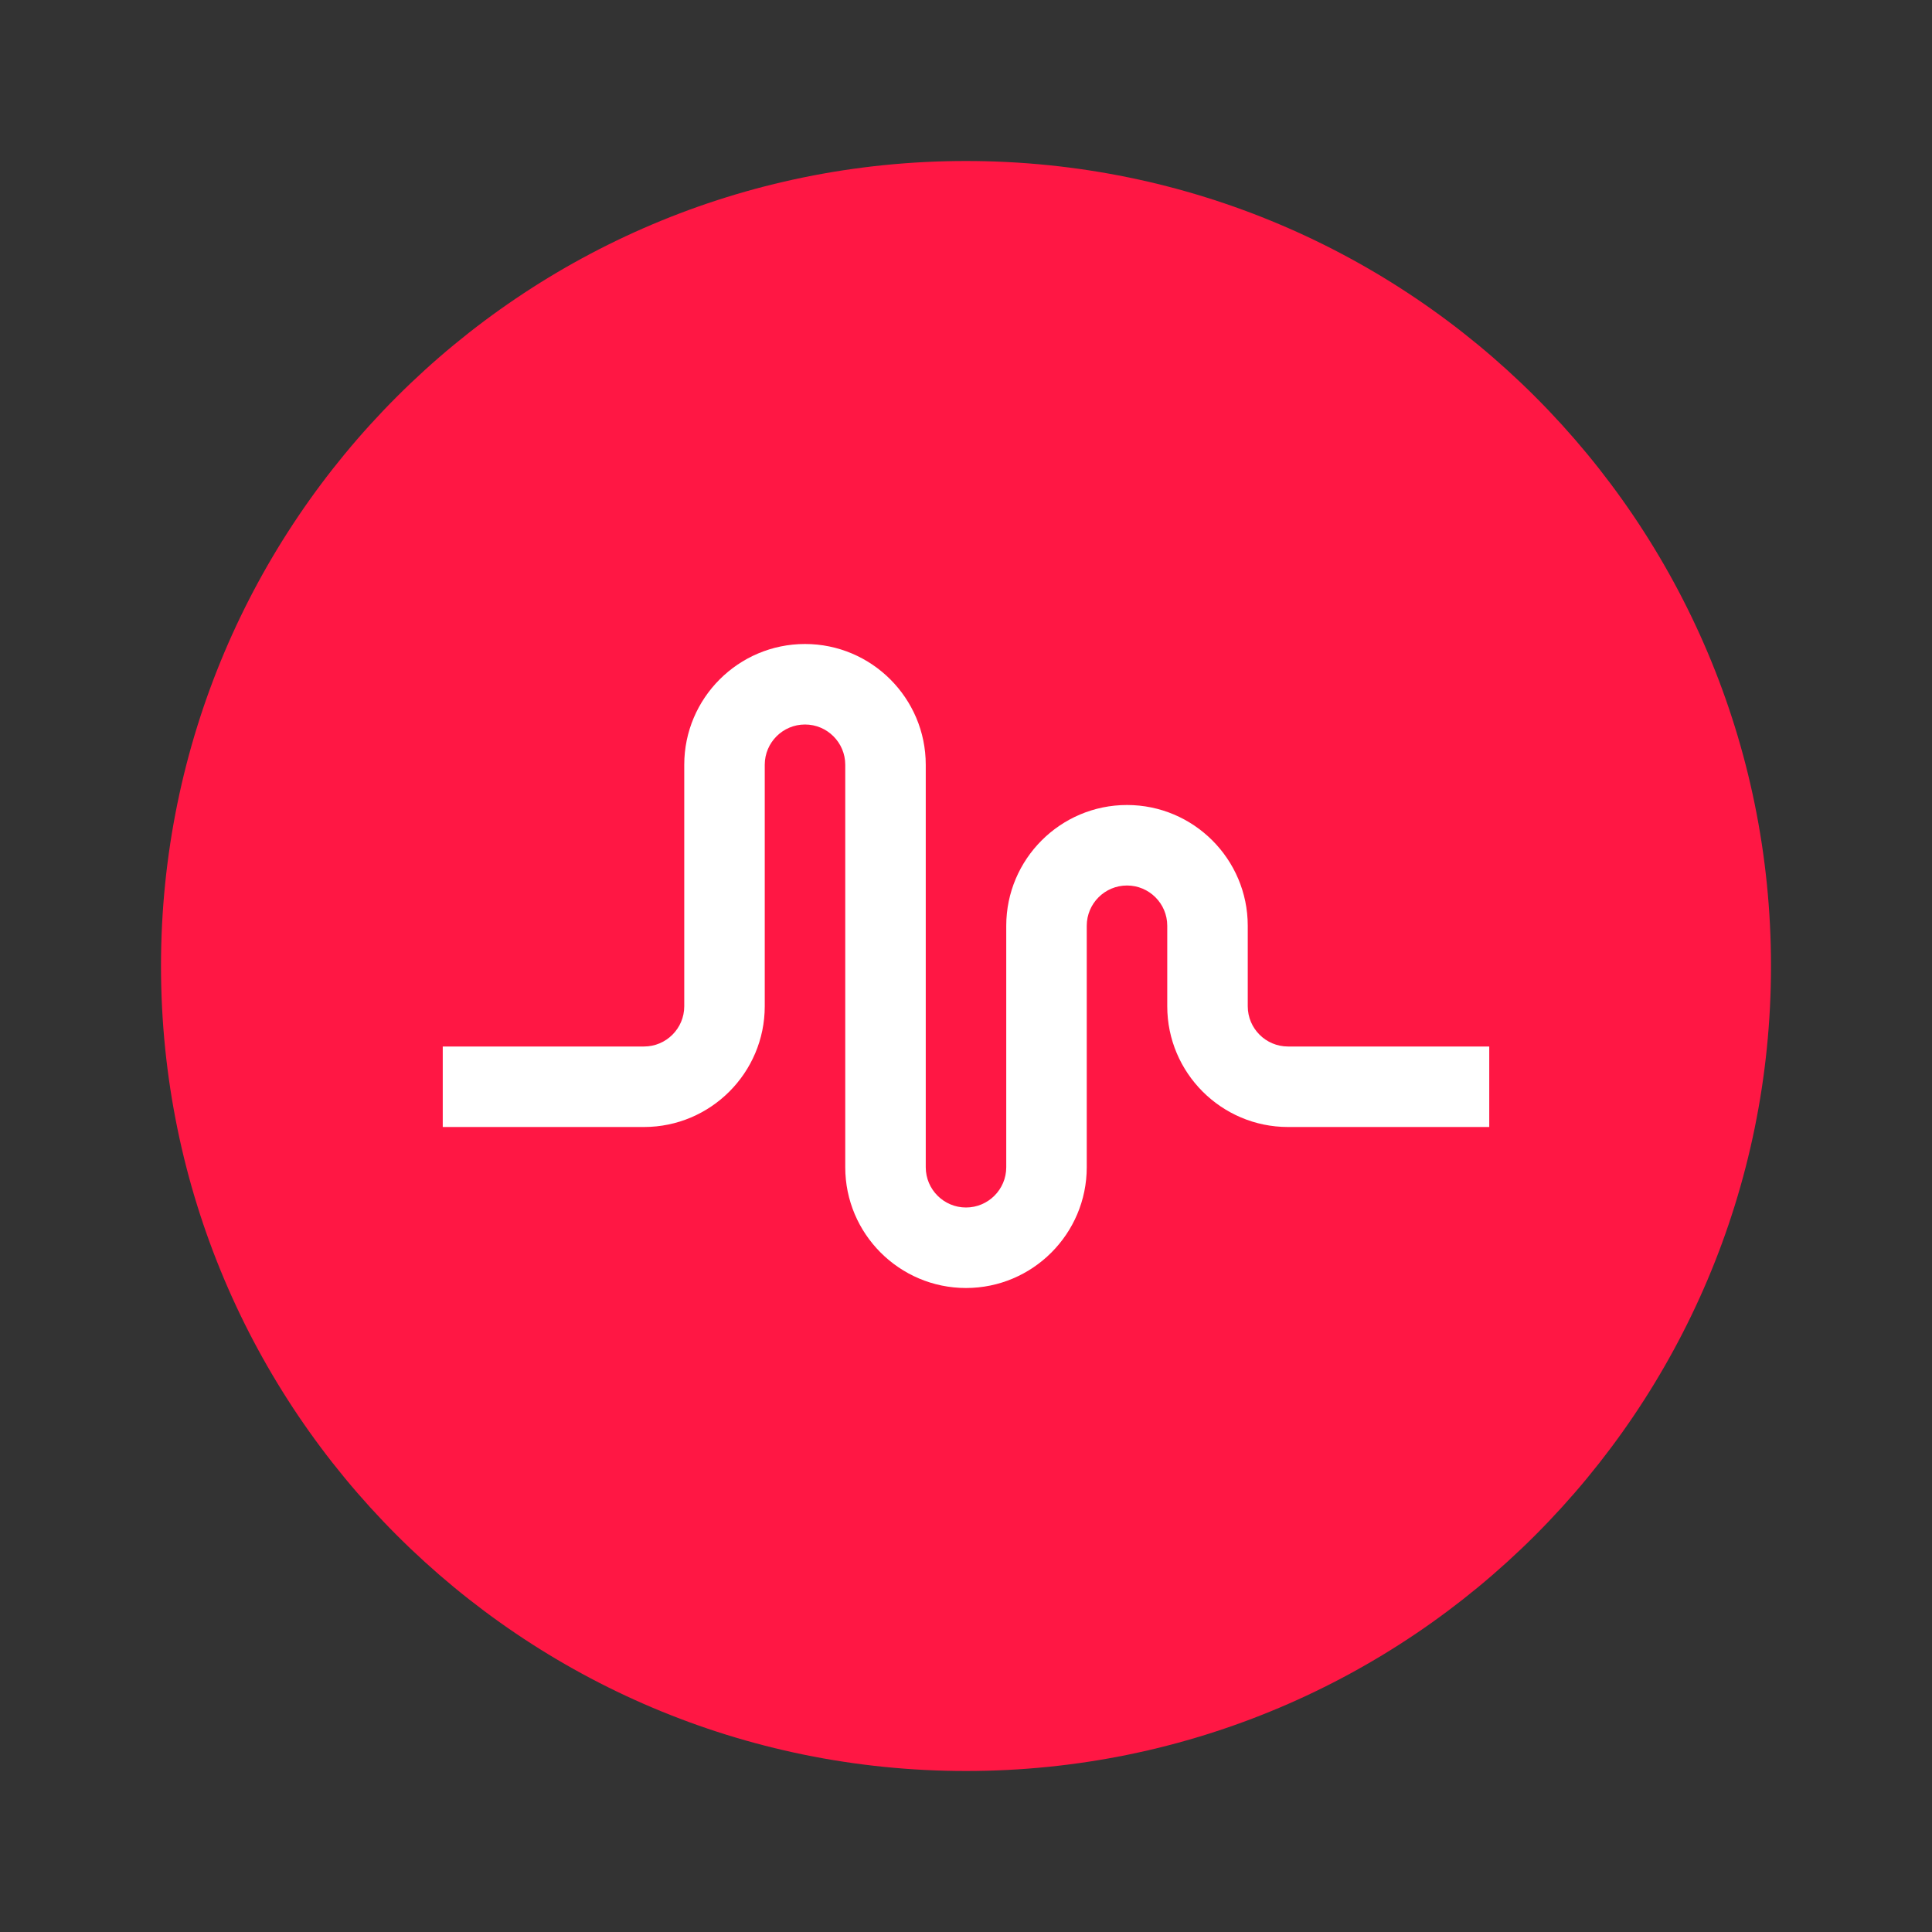 <?xml version="1.0" encoding="utf-8"?>
<svg width="48px" height="48px" viewBox="0 0 48 48" version="1.1" xmlns:xlink="http://www.w3.org/1999/xlink" xmlns="http://www.w3.org/2000/svg">
  <rect x="0" y="0" width="48" height="48" fill="#333333" stroke="none"/>
  <defs>
    <path d="M0 0L48 0L48 48L0 48L0 0Z" id="path_1" />
    <clipPath id="mask_1">
      <use xlink:href="#path_1" />
    </clipPath>
  </defs>
  <g id="Musically-icon">
    <path d="M0 0L48 0L48 48L0 48L0 0Z" id="Background" fill="none" fill-rule="evenodd" stroke="none" />
    <g clip-path="url(#mask_1)">
      <path d="M24 4C12.954 4 4 12.954 4 24C4 35.046 12.954 44 24 44C35.046 44 44 35.046 44 24C44 12.954 35.046 4 24 4L24 4Z" id="Shape" fill="#FF1744" fill-rule="evenodd" stroke="none" />
      <path d="M24 32C22.346 32 21 30.654 21 29L21 19C21 18.448 20.551 18 20 18C19.449 18 19 18.448 19 19L19 25C19 26.654 17.654 28 16 28L11 28L11 26L16 26C16.551 26 17 25.552 17 25L17 19C17 17.346 18.346 16 20 16C21.654 16 23 17.346 23 19L23 29C23 29.552 23.449 30 24 30C24.551 30 25 29.552 25 29L25 23C25 21.346 26.346 20 28 20C29.654 20 31 21.346 31 23L31 25C31 25.552 31.449 26 32 26L37 26L37 28L32 28C30.346 28 29 26.654 29 25L29 23C29 22.448 28.551 22 28 22C27.449 22 27 22.448 27 23L27 29C27 30.654 25.654 32 24 32L24 32Z" id="Shape" fill="#FFFFFF" fill-rule="evenodd" stroke="none" />
    </g>
  </g>
</svg>